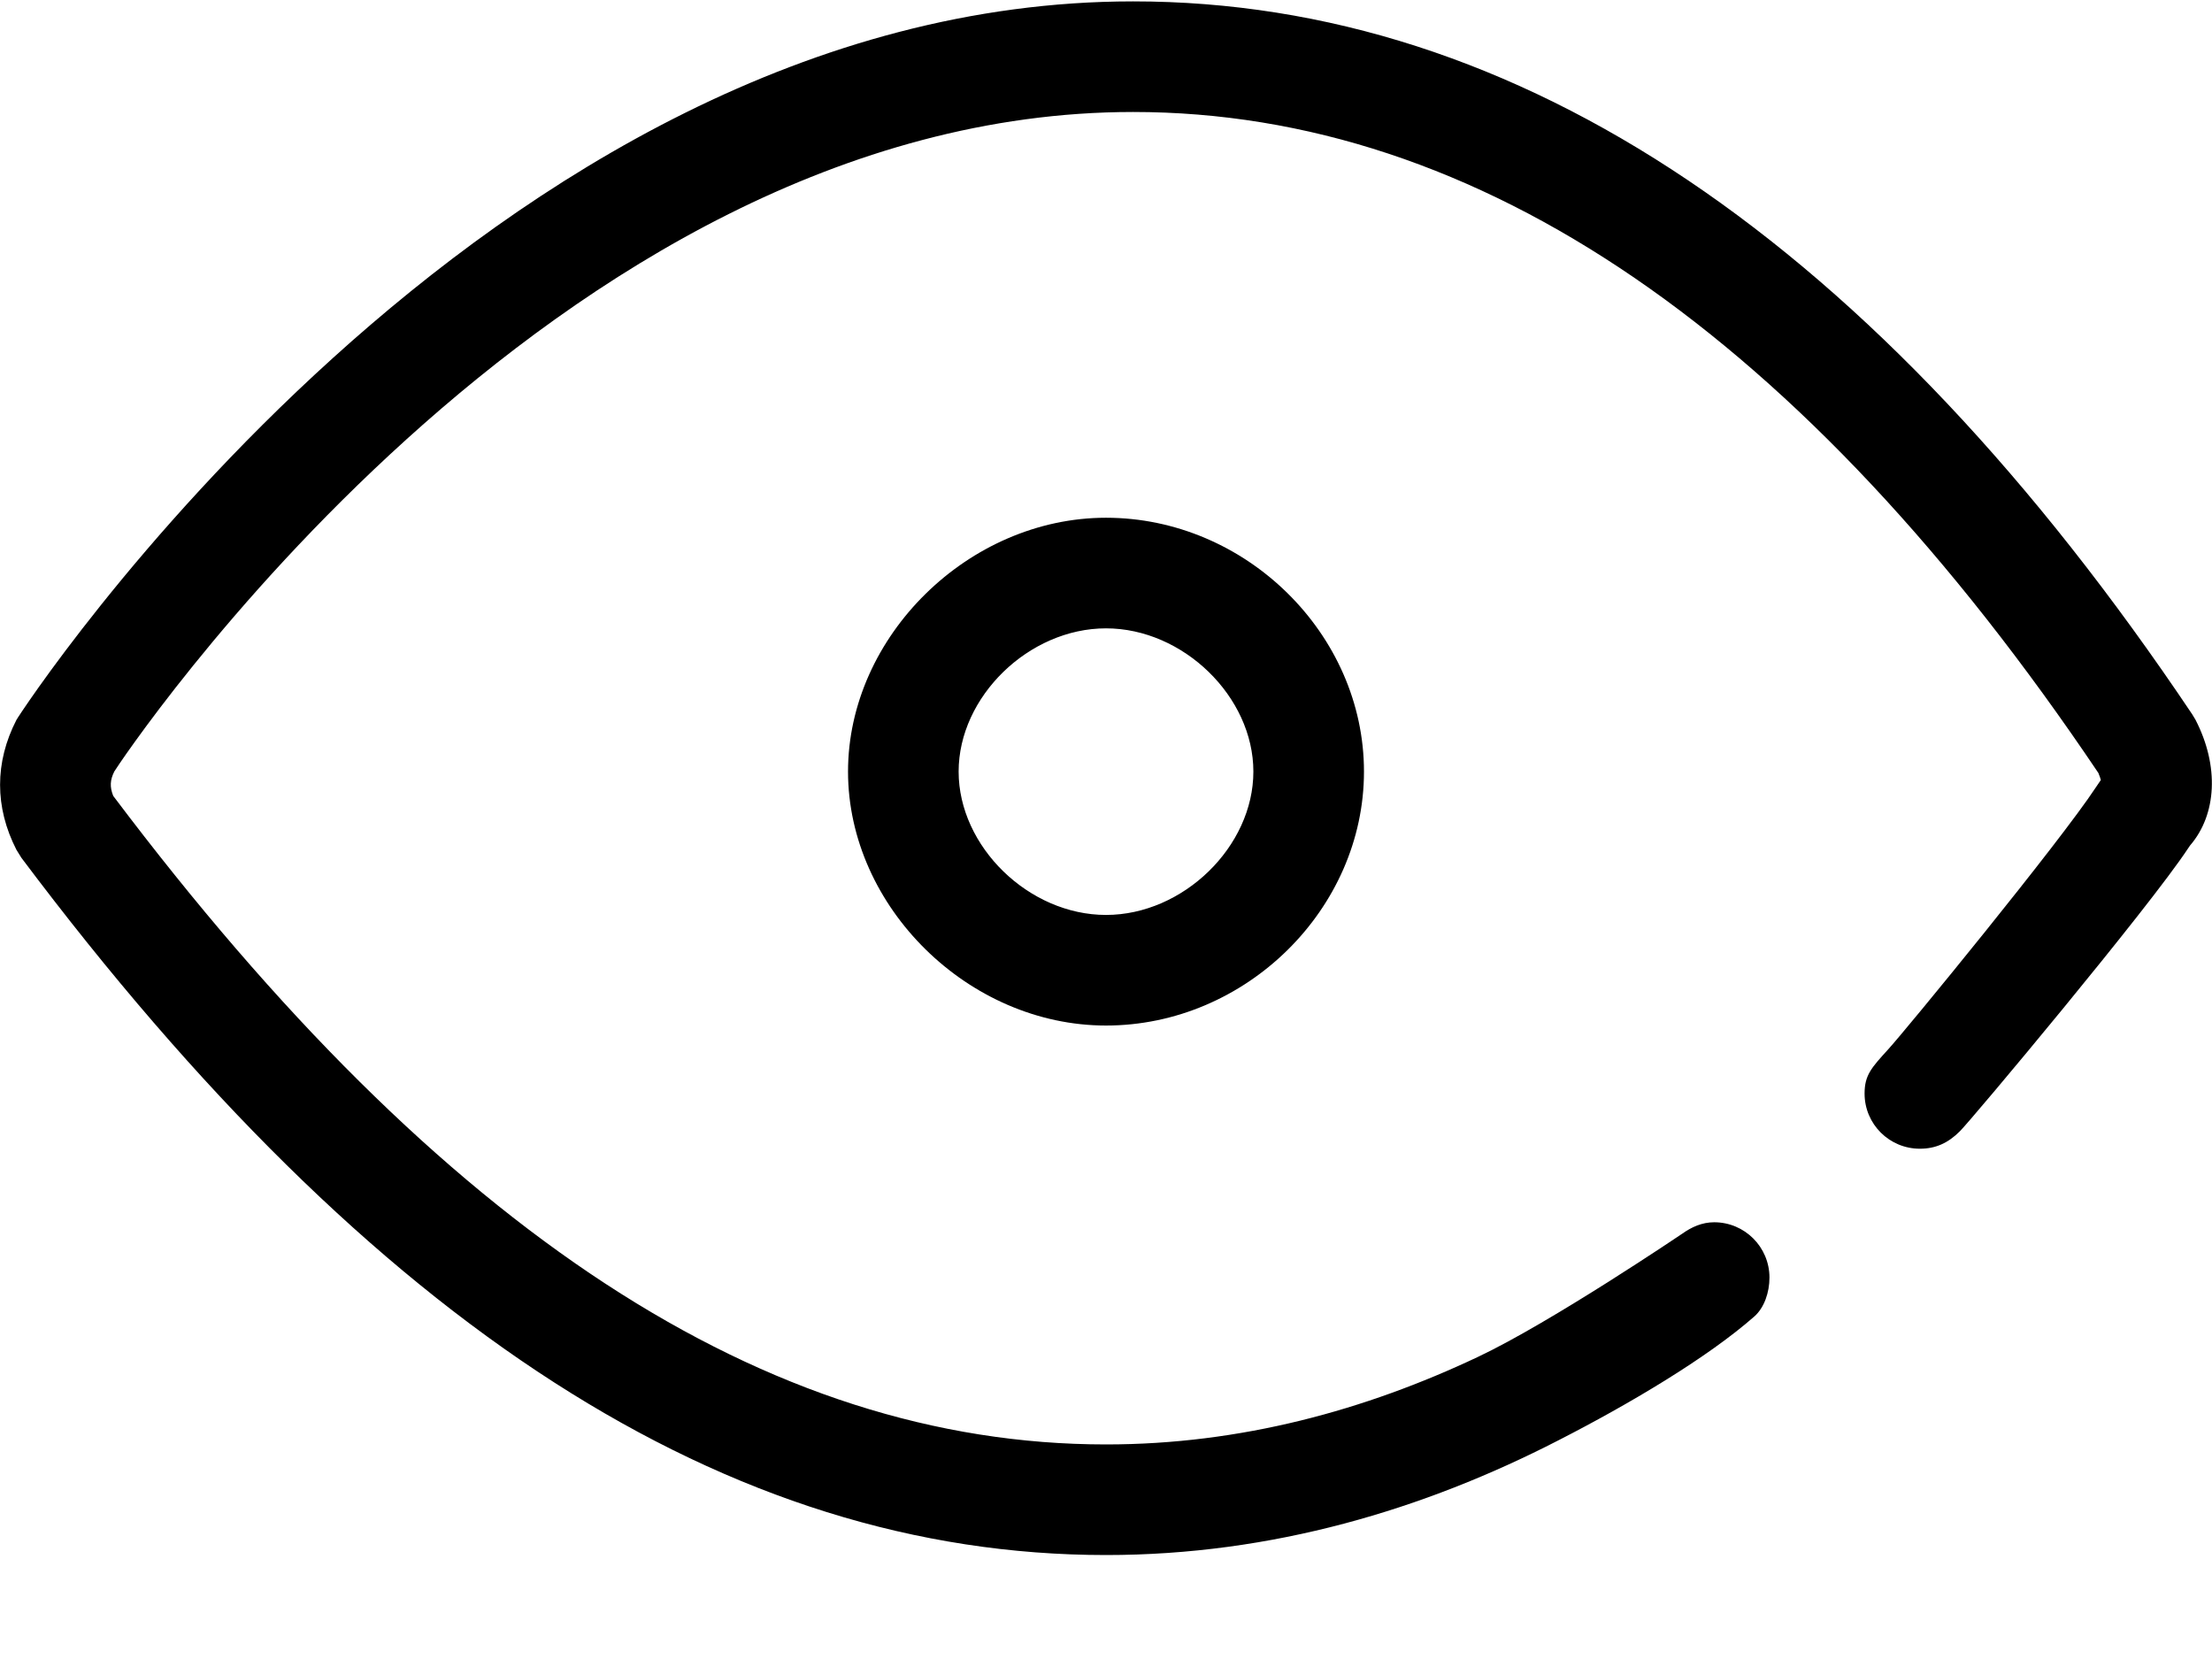 <?xml version="1.0" encoding="UTF-8"?>
<svg width="16px" height="12px" viewBox="0 0 16 12" version="1.1" xmlns="http://www.w3.org/2000/svg" xmlns:xlink="http://www.w3.org/1999/xlink">
    <!-- Generator: Sketch 45.2 (43514) - http://www.bohemiancoding.com/sketch -->
    <title>browse</title>
    <desc>Created with Sketch.</desc>
    <defs></defs>
    <g id="Page-3" stroke="none" stroke-width="1" fill="none" fill-rule="evenodd">
        <g id="007_05_提醒" transform="translate(-478, -252)" fill-rule="nonzero" fill="#000000">
            <g id="browse" transform="translate(478, 252)">
                <path d="M15.881,5.207 L15.857,5.167 C13.562,1.745 10.985,0.01 8.196,0.01 C3.504,0.01 0.145,5.157 0.119,5.207 C-0.039,5.514 -0.039,5.839 0.119,6.147 L0.155,6.205 C2.702,9.599 5.268,11.248 8,11.248 C9.203,11.248 10.301,10.918 11.273,10.418 C11.781,10.158 12.349,9.822 12.69,9.522 C12.761,9.459 12.799,9.349 12.799,9.241 C12.799,9.02 12.62,8.841 12.399,8.841 C12.311,8.841 12.235,8.876 12.169,8.923 C12.169,8.923 11.22,9.565 10.69,9.815 C9.876,10.2 8.974,10.448 8,10.448 C5.545,10.448 3.196,8.913 0.819,5.757 C0.793,5.692 0.796,5.641 0.827,5.58 C0.854,5.532 3.981,0.81 8.196,0.81 C10.696,0.81 13.044,2.419 15.178,5.591 C15.187,5.611 15.192,5.629 15.196,5.642 L15.16,5.695 C14.897,6.095 13.78,7.457 13.658,7.59 C13.537,7.723 13.487,7.776 13.487,7.91 C13.487,8.131 13.666,8.309 13.887,8.309 C14.001,8.309 14.091,8.268 14.176,8.183 C14.261,8.099 15.542,6.569 15.828,6.135 L15.841,6.116 C16.035,5.891 16.053,5.541 15.881,5.207 L15.881,5.207 Z" id="Shape"></path>
                <path d="M6.134,5.581 C6.134,6.56 7.006,7.418 8,7.418 C9.011,7.418 9.866,6.576 9.866,5.581 C9.866,4.586 9.011,3.745 8,3.745 C7.006,3.745 6.134,4.603 6.134,5.581 L6.134,5.581 Z M9.066,5.581 C9.066,6.124 8.558,6.618 8,6.618 C7.442,6.618 6.934,6.124 6.934,5.581 C6.934,5.039 7.442,4.545 8,4.545 C8.558,4.545 9.066,5.039 9.066,5.581 L9.066,5.581 Z" id="Shape"></path>
            </g>
        </g>
    </g>
</svg>